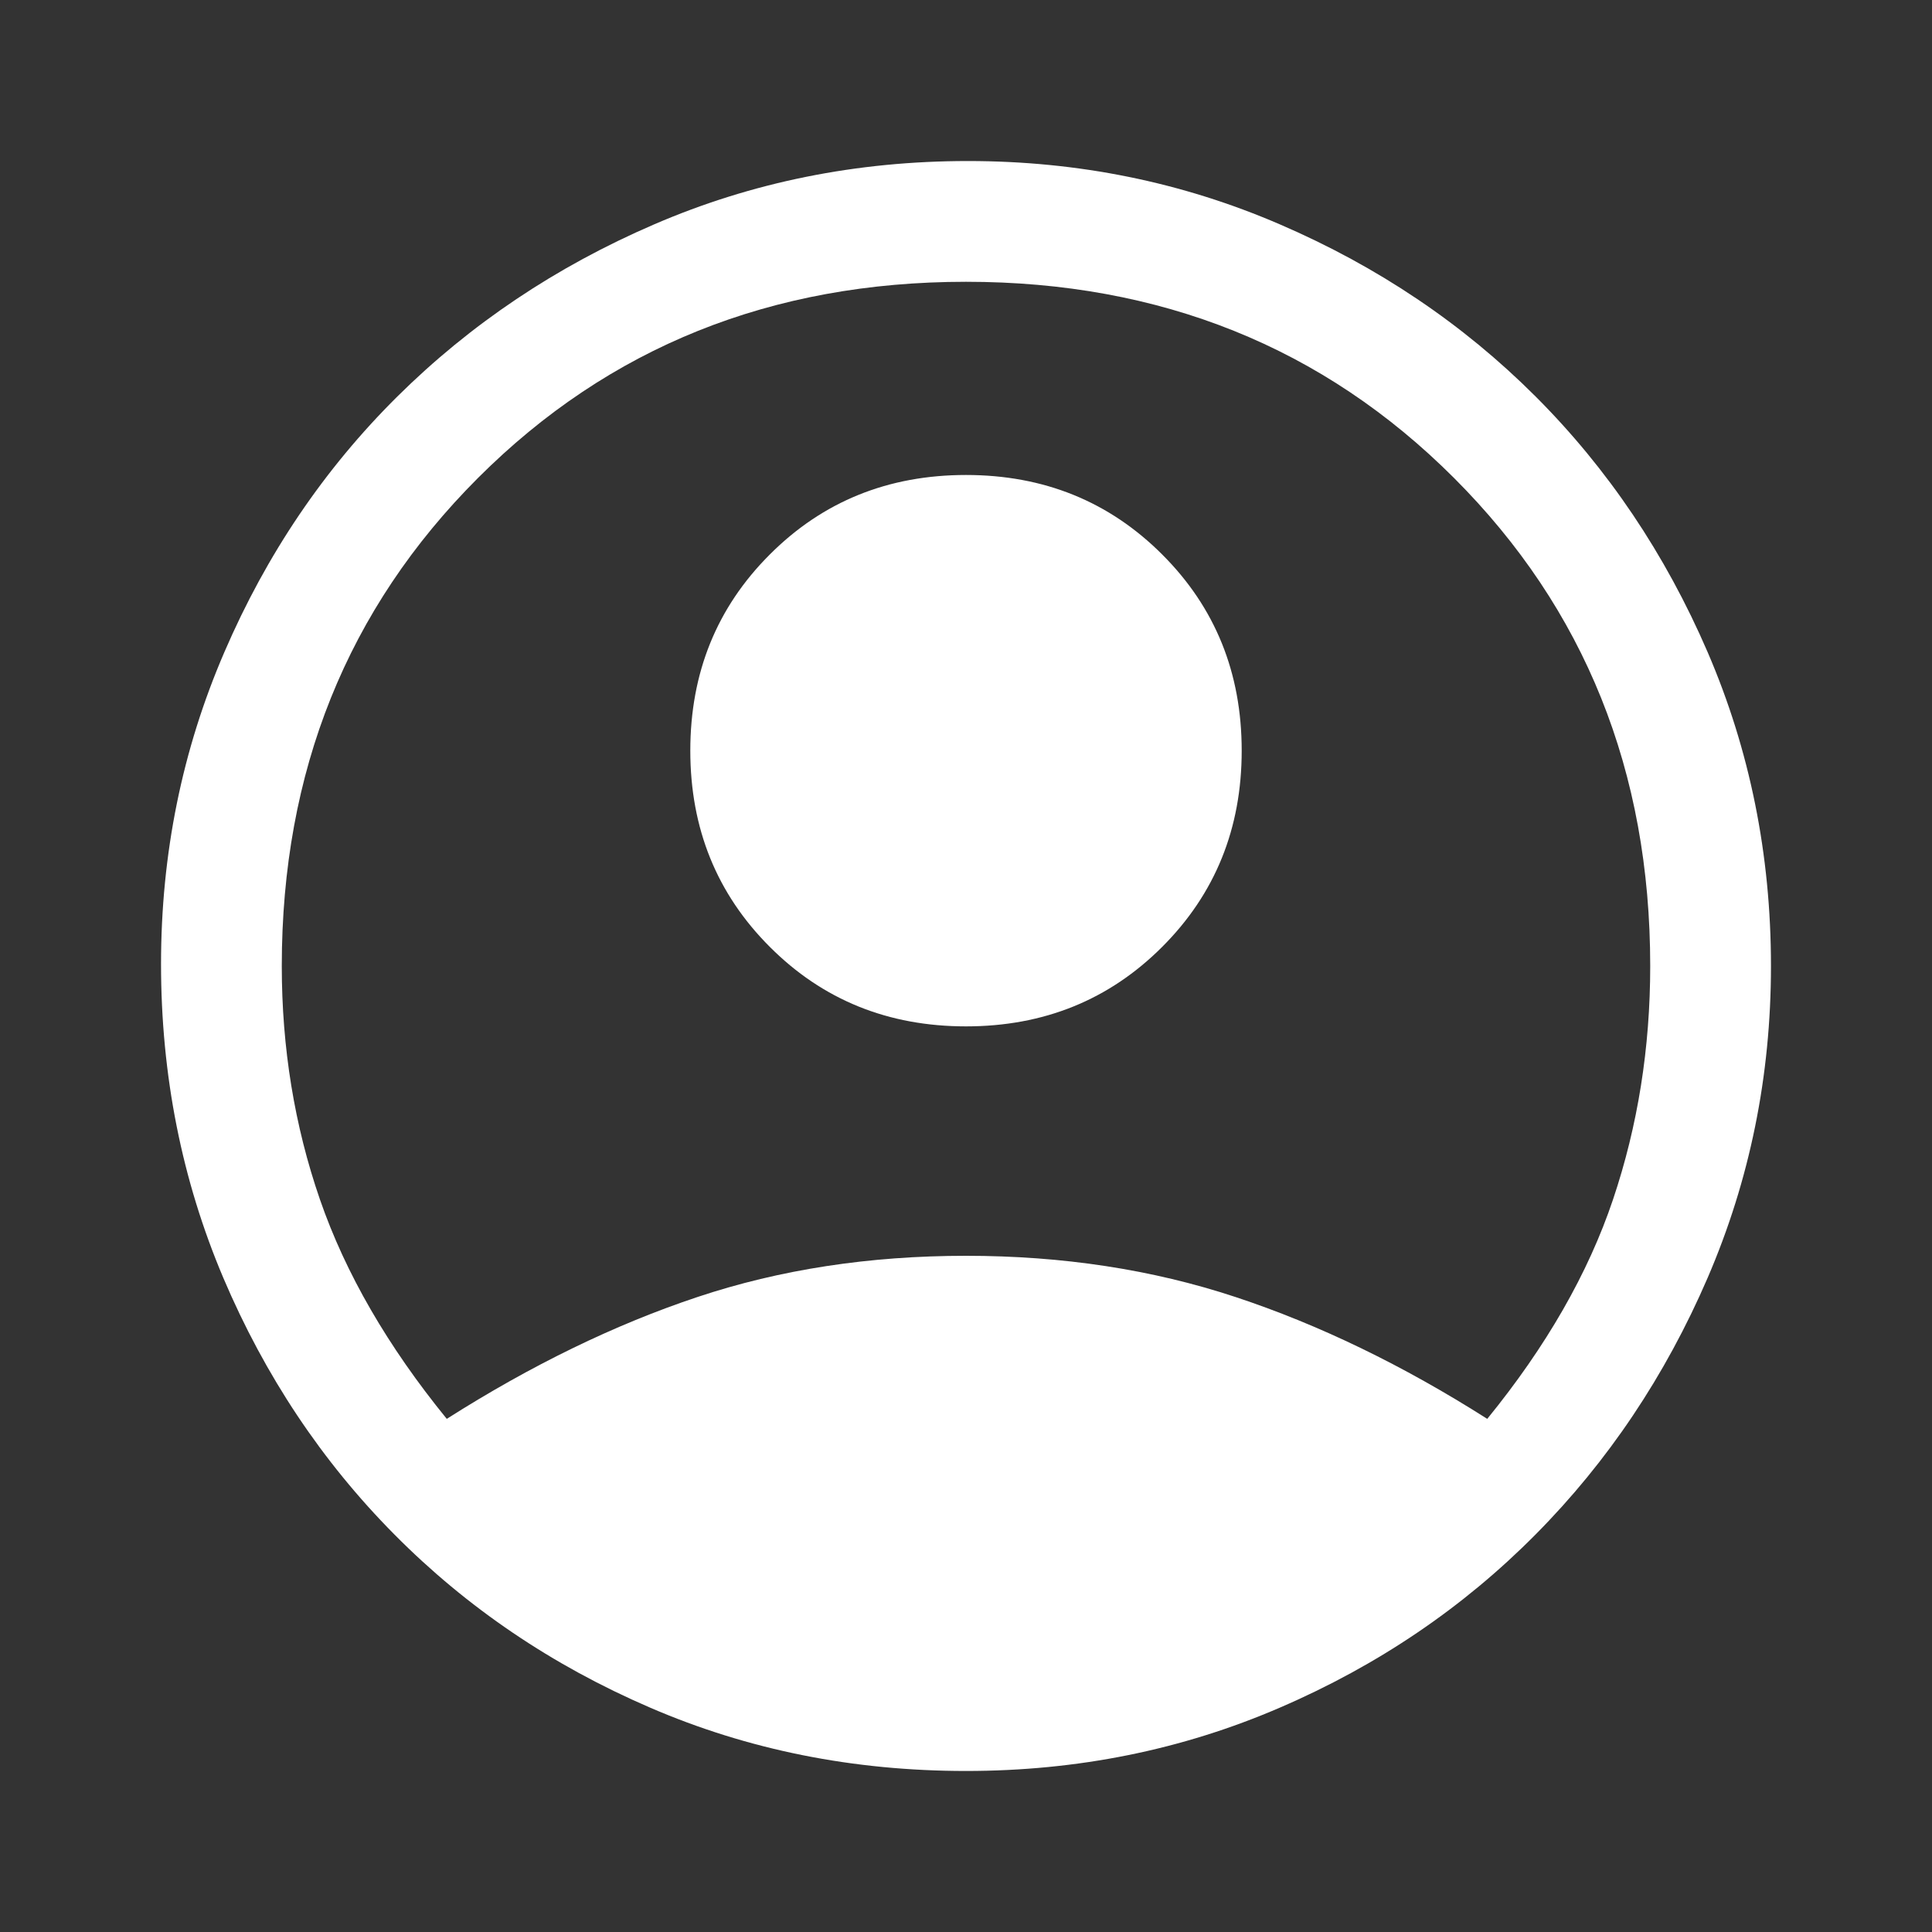 <svg width="20" height="20" viewBox="0 0 20 20" fill="none" xmlns="http://www.w3.org/2000/svg">
<rect x="0" y="0" width="20" height="20" fill="#333333" stroke="none"/>
<path d="M4.625 14.688C5.5 14.132 6.364 13.712 7.219 13.427C8.073 13.142 9 13 10 13C11 13 11.93 13.142 12.791 13.427C13.653 13.712 14.521 14.132 15.396 14.688C16.007 13.938 16.441 13.181 16.698 12.417C16.955 11.653 17.083 10.847 17.083 10C17.083 7.986 16.406 6.302 15.052 4.948C13.698 3.594 12.014 2.917 10 2.917C7.986 2.917 6.302 3.594 4.948 4.948C3.594 6.302 2.917 7.986 2.917 10C2.917 10.847 3.048 11.653 3.312 12.417C3.576 13.181 4.014 13.938 4.625 14.688ZM10 10.625C9.194 10.625 8.517 10.351 7.969 9.802C7.42 9.253 7.146 8.576 7.146 7.771C7.146 6.965 7.42 6.288 7.969 5.74C8.517 5.191 9.194 4.917 10 4.917C10.805 4.917 11.482 5.191 12.031 5.74C12.58 6.288 12.854 6.965 12.854 7.771C12.854 8.576 12.58 9.253 12.031 9.802C11.482 10.351 10.805 10.625 10 10.625ZM10 18.333C8.833 18.333 7.743 18.115 6.729 17.677C5.715 17.24 4.833 16.642 4.083 15.885C3.333 15.129 2.743 14.243 2.312 13.229C1.882 12.215 1.667 11.132 1.667 9.979C1.667 8.84 1.885 7.764 2.323 6.75C2.76 5.736 3.357 4.854 4.114 4.104C4.871 3.354 5.757 2.76 6.771 2.323C7.785 1.885 8.868 1.667 10.021 1.667C11.16 1.667 12.236 1.885 13.25 2.323C14.264 2.76 15.146 3.354 15.896 4.104C16.646 4.854 17.239 5.736 17.677 6.75C18.114 7.764 18.333 8.847 18.333 10C18.333 11.139 18.114 12.215 17.677 13.229C17.239 14.243 16.646 15.129 15.896 15.885C15.146 16.642 14.264 17.24 13.25 17.677C12.236 18.115 11.153 18.333 10 18.333Z" fill="white"/>
</svg>
